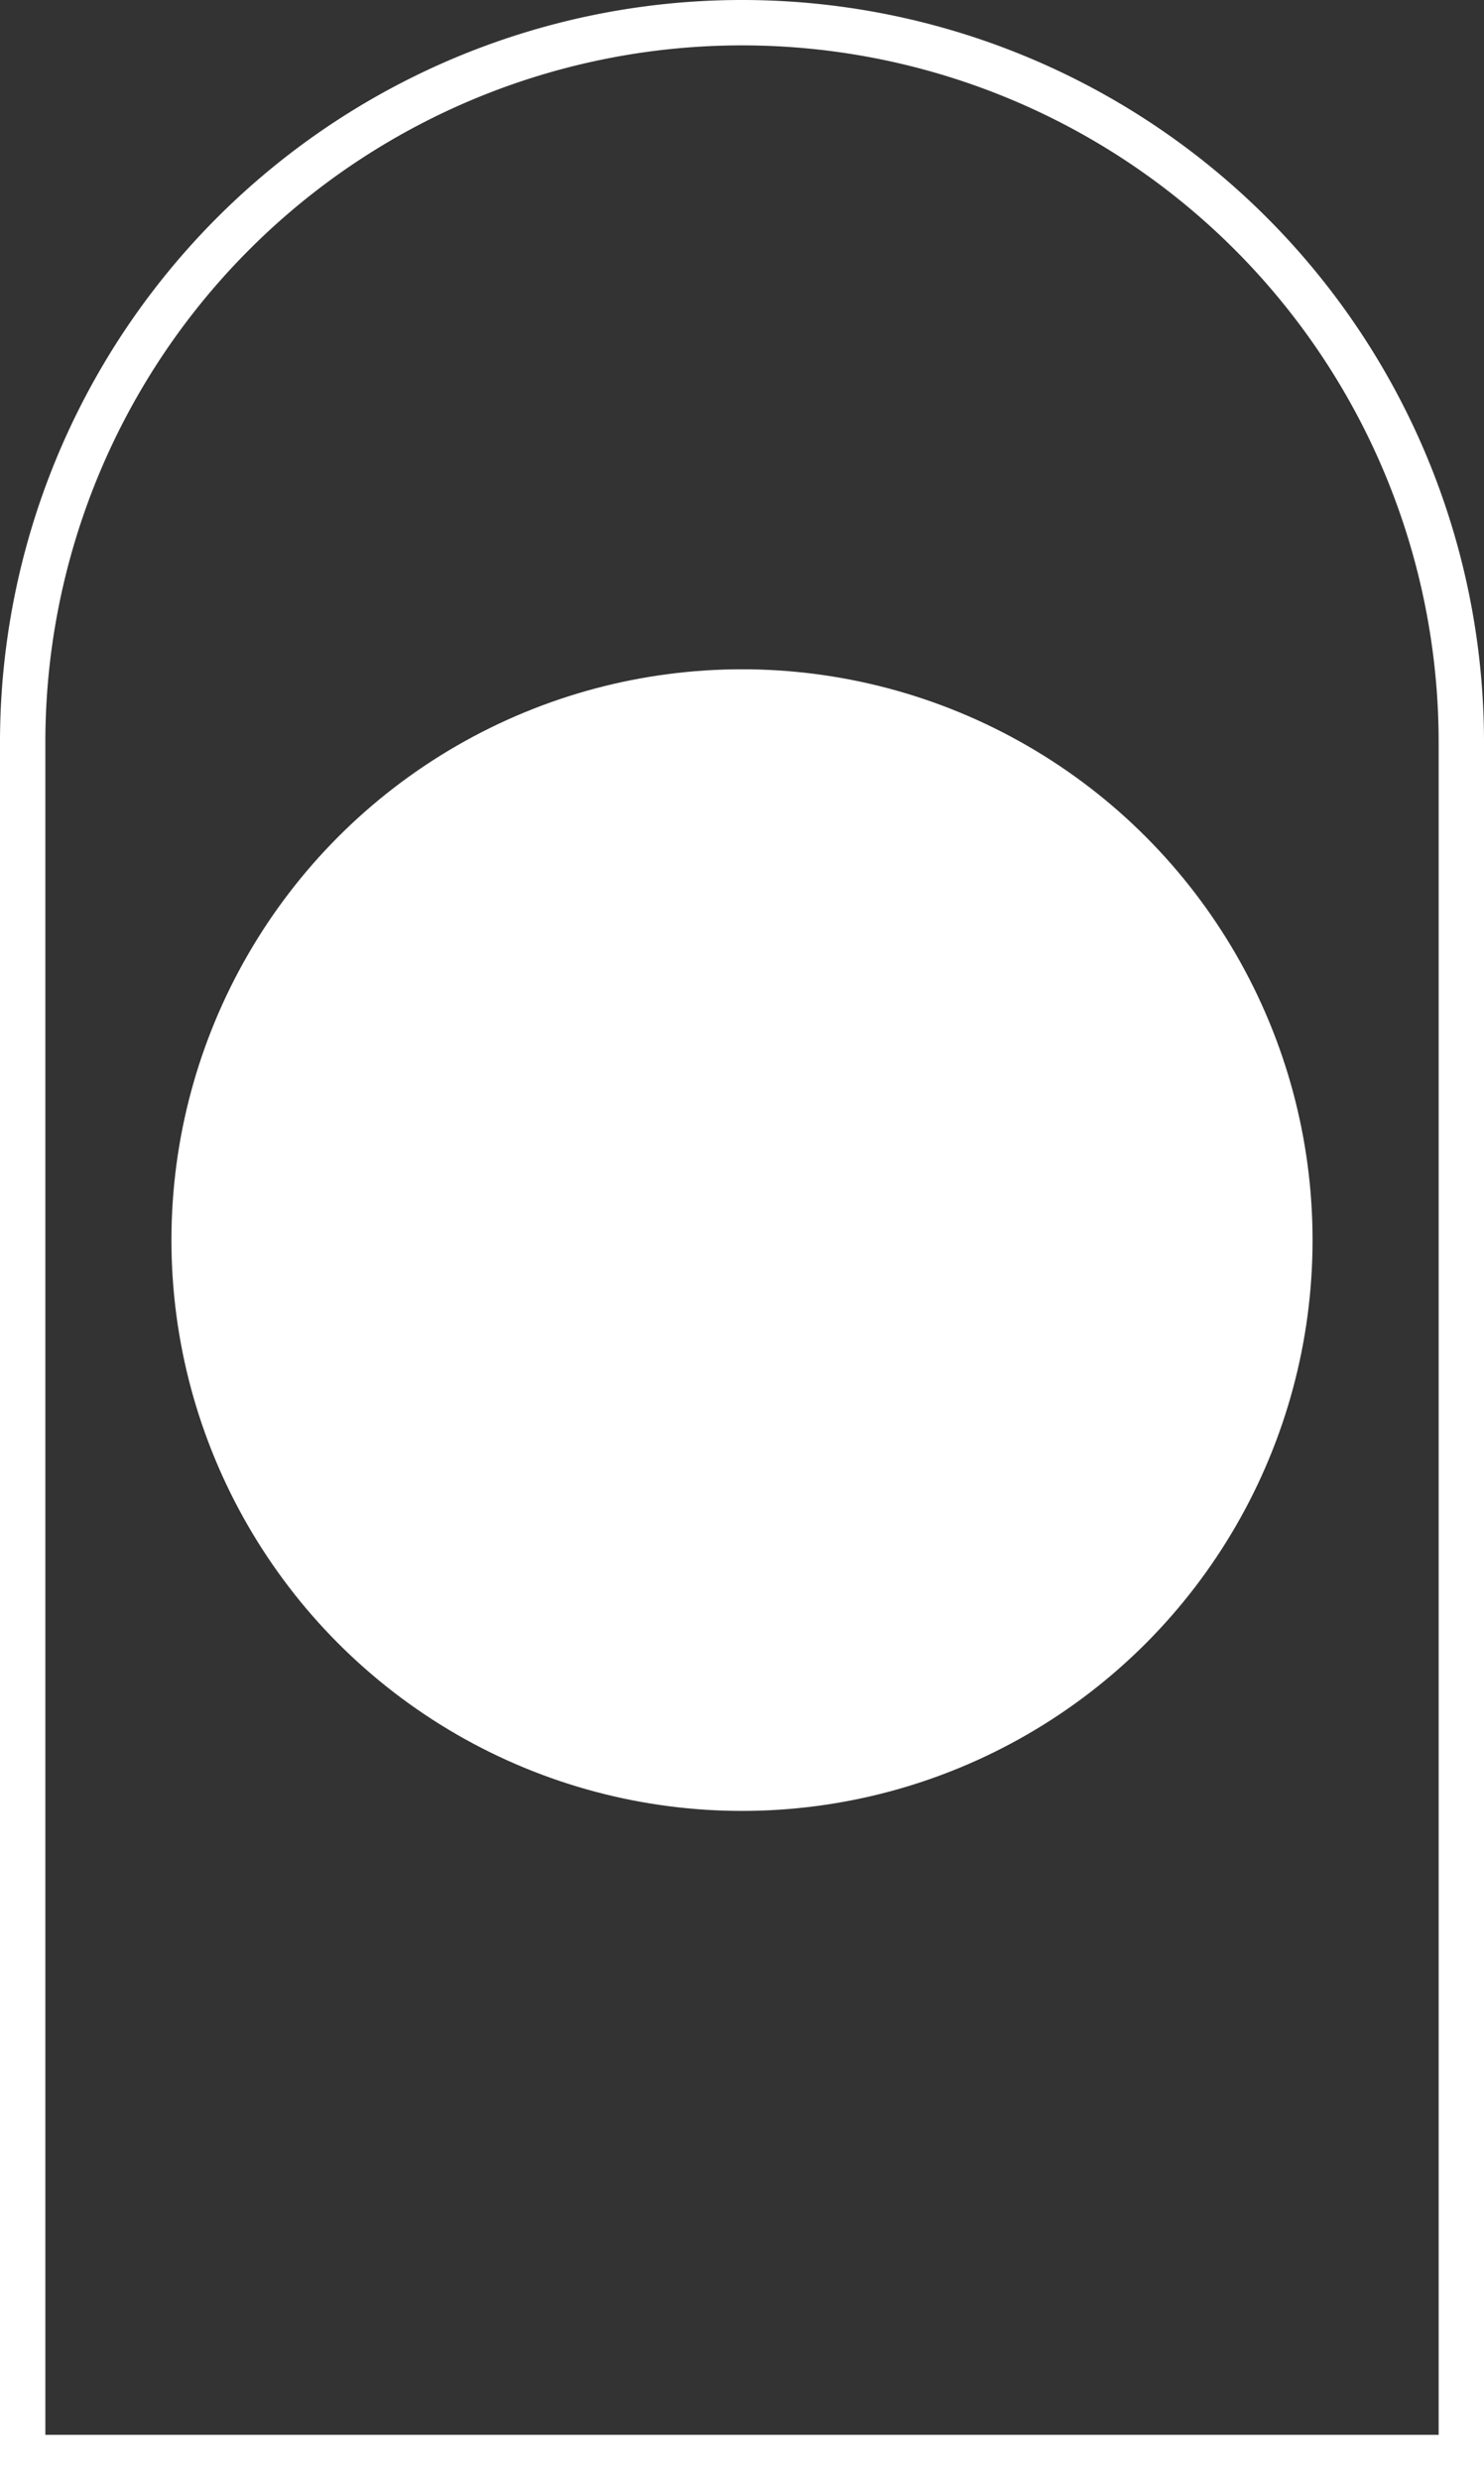 <svg xmlns="http://www.w3.org/2000/svg" viewBox="0 0 32.72 54.66"><rect x="0" y="0" width="32.72" height="54.66" fill="#333333" stroke="none"/><defs><style>.cls-1{fill:none;stroke:#fff;stroke-miterlimit:10;}.cls-2{fill:#fff;}</style></defs><title>Asset 235</title><g id="Layer_2" data-name="Layer 2"><g id="Layer_1-2" data-name="Layer 1"><path class="cls-1" d="M16.36.5A15.86,15.86,0,0,0,.5,16.36v37.8H32.22V16.36A15.86,15.86,0,0,0,16.36.5Z"/><circle class="cls-2" cx="16.36" cy="27.33" r="12.58"/></g></g></svg>